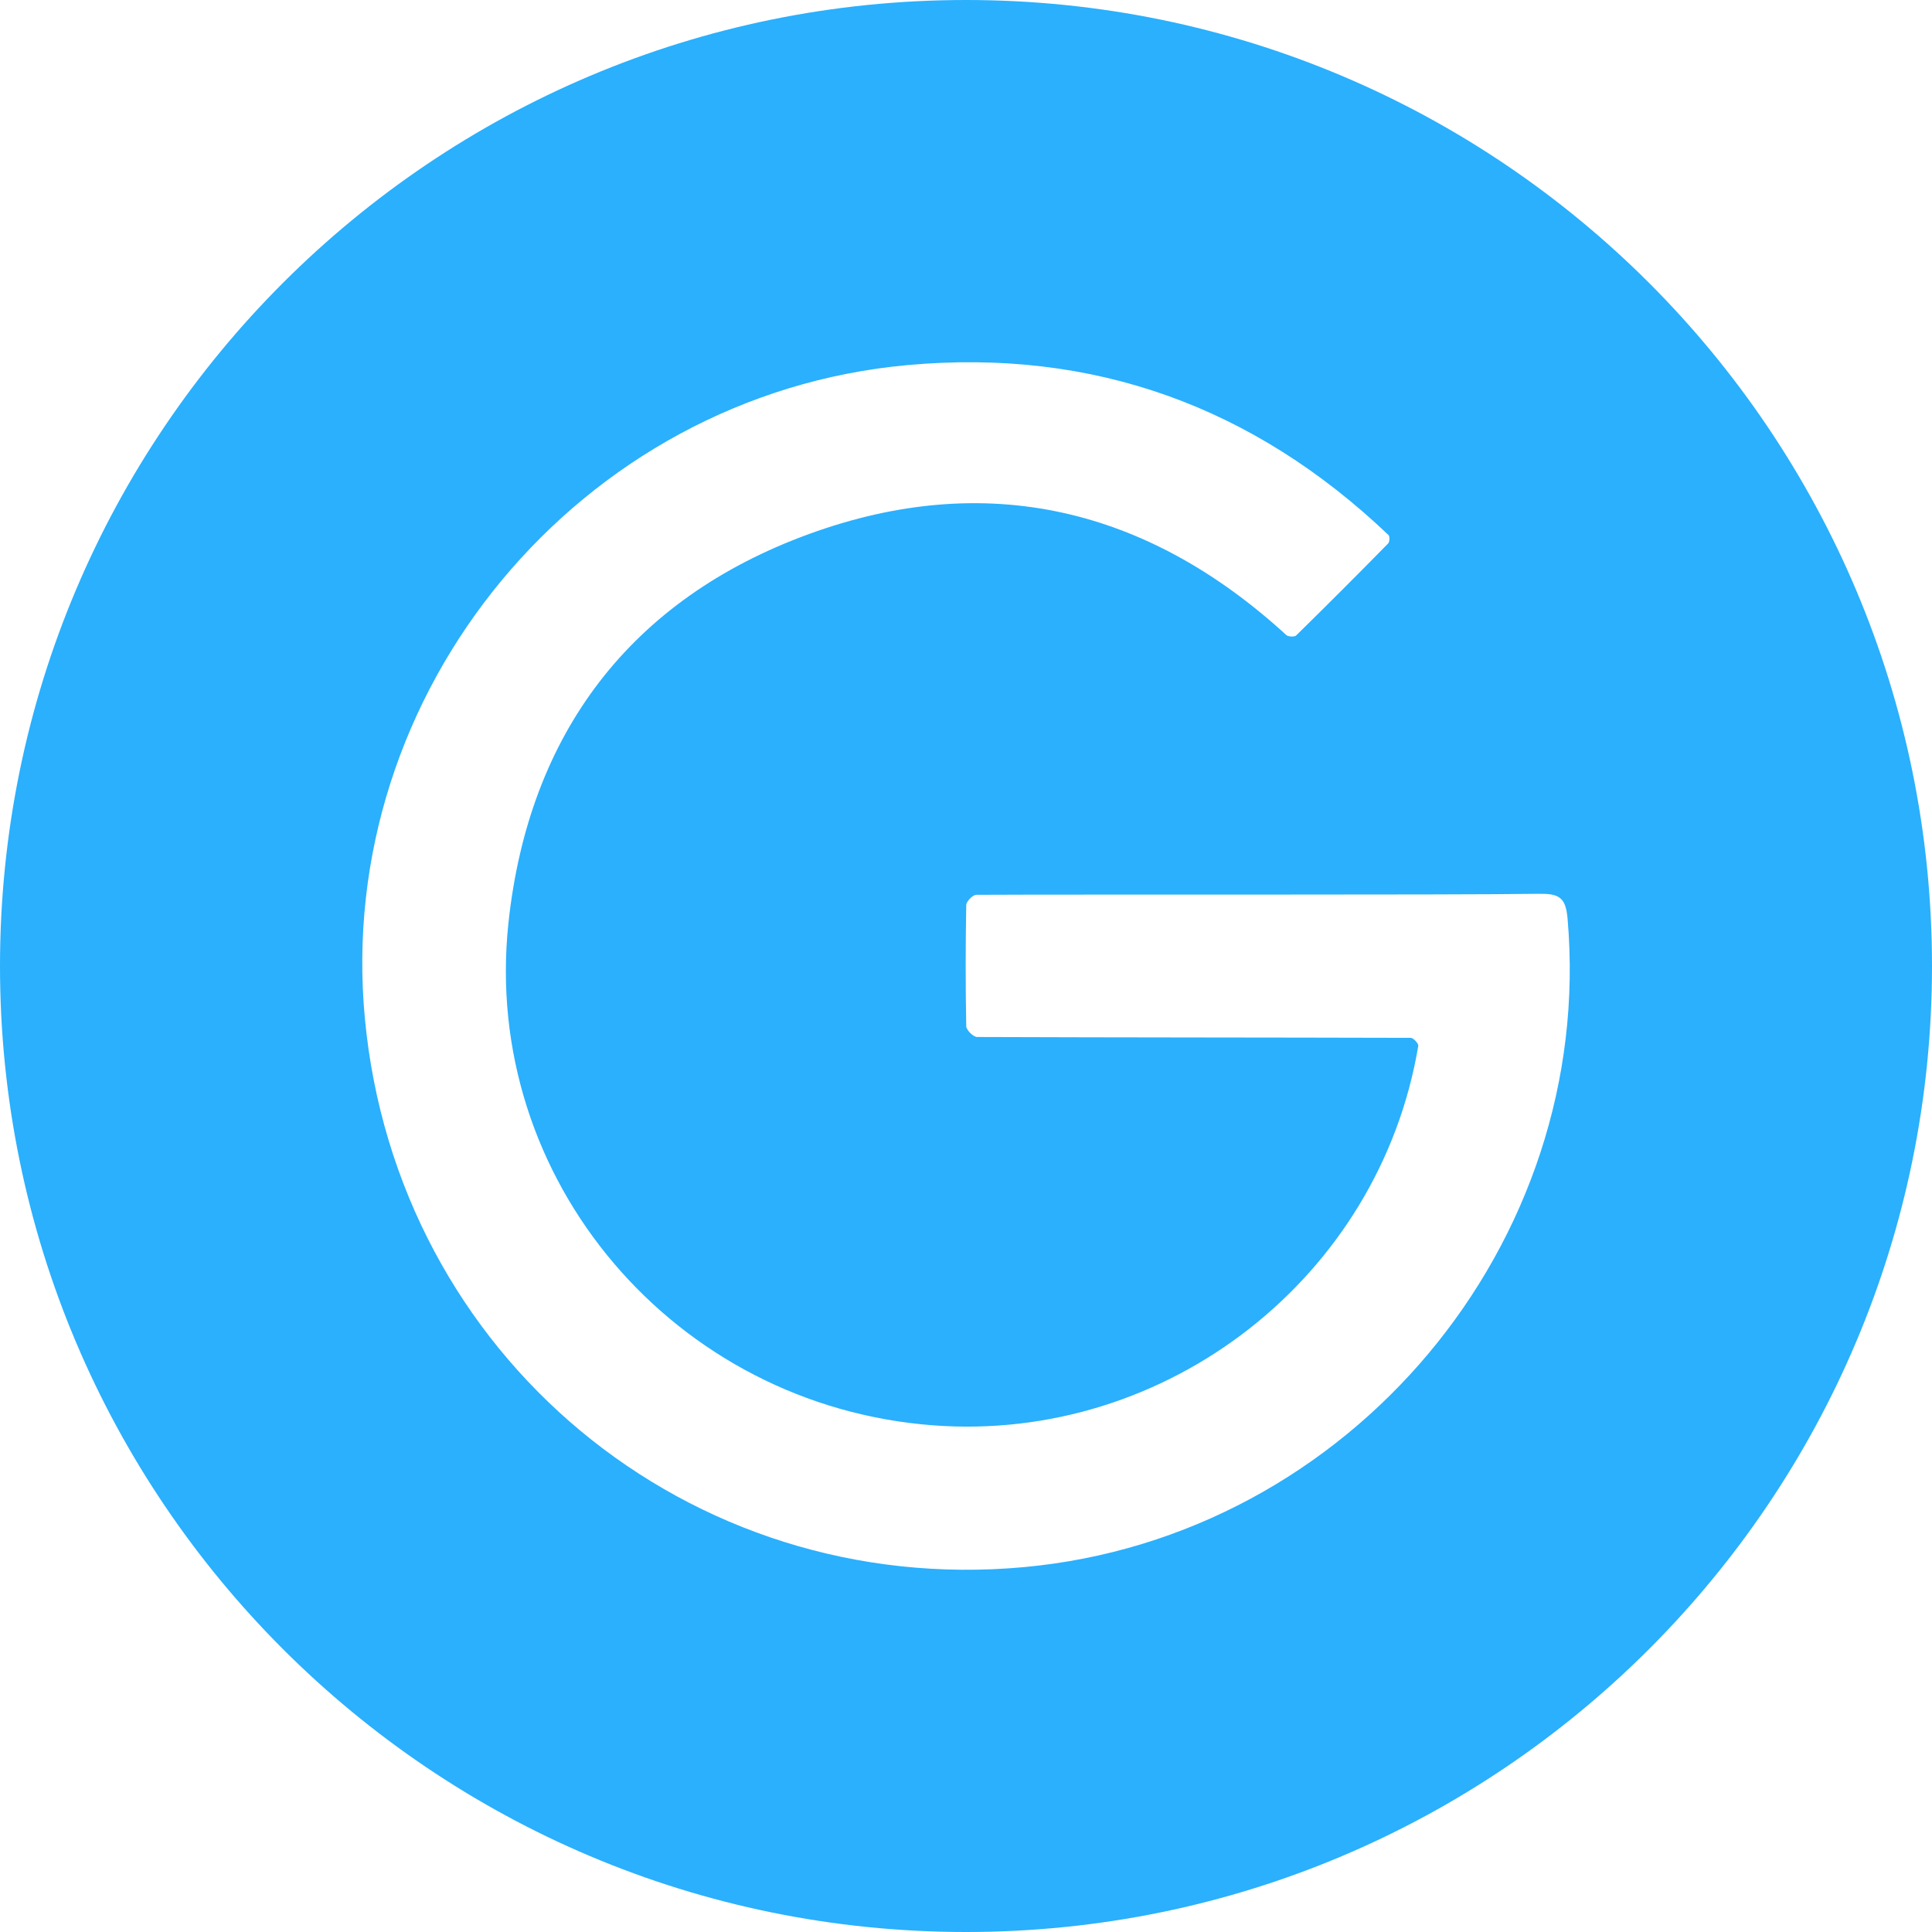 <!-- Generated by IcoMoon.io -->
<svg version="1.1" xmlns="http://www.w3.org/2000/svg" width="32" height="32" viewBox="0 0 32 32">
<title>nlg</title>
<path fill="#2ab0fd" d="M16 32c-8.837 0-16-7.163-16-16s7.163-16 16-16 16 7.163 16 16-7.163 16-16 16zM25.515 14.804c-1.518 0.022-7.748 0.008-9.344 0.017-0.059 0-0.166 0.11-0.167 0.169-0.012 0.67-0.013 1.339 0 2.008 0.002 0.063 0.117 0.178 0.18 0.178 2.394 0.009 4.788 0.007 7.183 0.014 0.043 0 0.13 0.095 0.124 0.133-0.643 3.832-4.157 6.577-8.035 6.285-4.278-0.323-7.486-4.068-7.035-8.317 0.334-3.14 2.025-5.37 4.982-6.447 2.923-1.065 5.596-0.439 7.903 1.675 0.032 0.029 0.136 0.033 0.164 0.005 0.517-0.508 1.013-1.004 1.504-1.504l0.017-0.017c0.026-0.026 0.030-0.118 0.008-0.14-2.236-2.13-4.892-3.096-7.968-2.816-5.432 0.494-9.5 5.41-8.987 10.827 0.528 5.58 5.358 9.596 10.922 9.082 5.396-0.5 9.464-5.362 8.998-10.74-0.015-0.164-0.044-0.268-0.113-0.331-0.067-0.061-0.171-0.083-0.336-0.080z"></path>
</svg>
